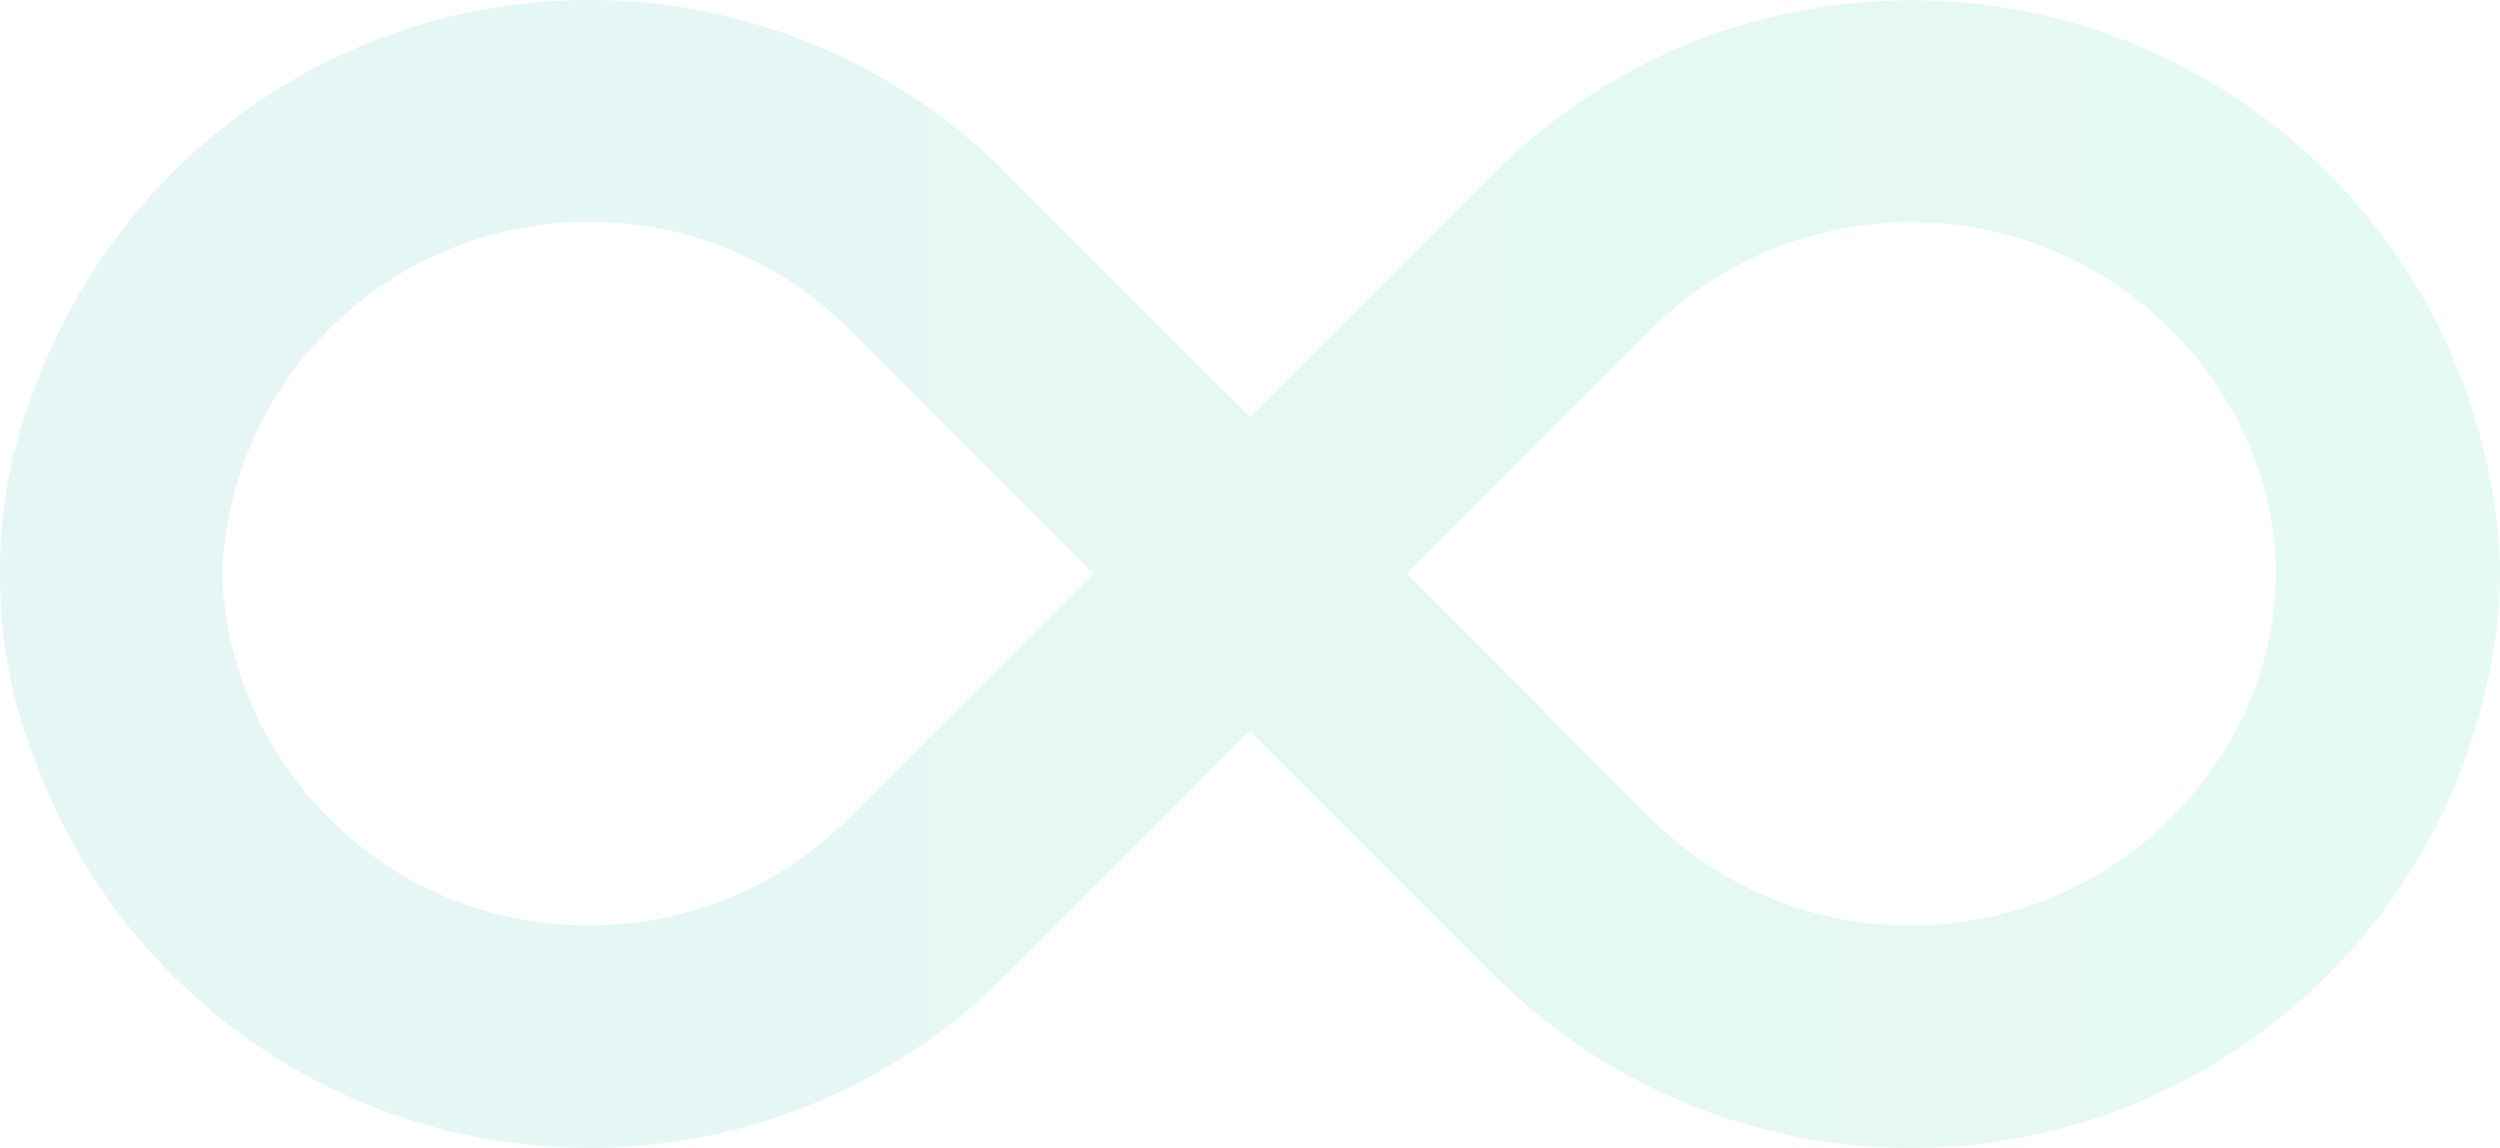 <svg fill="none" height="298" viewBox="0 0 649 298" width="649" xmlns="http://www.w3.org/2000/svg" xmlns:xlink="http://www.w3.org/1999/xlink"><linearGradient id="a" gradientUnits="userSpaceOnUse" x1=".023" x2="649.075" y1="148.936" y2="148.936"><stop offset="0" stop-color="#00a99d"/><stop offset="0" stop-color="#00a99d"/><stop offset="1" stop-color="#00d47f"/><stop offset="1" stop-color="#00d47f"/></linearGradient><path d="m116.97 233.365c-11.51-4.642-22.216-11.606-31.585-20.98s-16.328-20.176-20.967-31.603c-3.569-8.749-5.71-18.034-6.513-27.408-.268-2.946-.268-5.892 0-8.838.803-9.374 2.944-18.569 6.513-27.407 4.639-11.517 11.599-22.23 20.967-31.604 9.368-9.374 20.164-16.337 31.585-20.98 11.51-4.642 23.733-6.963 35.956-6.963 12.224 0 24.536 2.321 35.957 6.963 11.509 4.642 22.216 11.606 31.584 20.98l63.348 63.386-63.348 63.385c-9.368 9.374-20.164 16.337-31.584 20.98-11.51 4.642-23.733 6.963-35.957 6.963-12.223 0-24.446-2.232-35.956-6.874zm343.147 0c-11.509-4.642-22.216-11.606-31.584-20.98l-63.348-63.385 63.348-63.385c9.368-9.374 20.164-16.337 31.584-20.98 11.51-4.642 23.733-6.963 35.957-6.963 12.223 0 24.536 2.321 35.956 6.963 11.51 4.642 22.216 11.606 31.585 20.98 9.368 9.374 16.327 20.176 20.967 31.603.714 1.696 1.338 3.393 1.874 5.089 5.799 17.23 5.799 36.067 0 53.297-.536 1.696-1.25 3.482-1.874 5.089-4.64 11.516-11.599 22.229-20.967 31.603-9.369 9.374-20.164 16.337-31.585 20.98-11.509 4.642-23.733 6.963-35.956 6.963-12.224.179-24.447-2.232-35.957-6.874zm-21.591-222.116c-18.469 7.499-35.778 18.748-50.678 33.657l-63.348 63.386-63.348-63.386c-14.9-14.909-32.209-26.157-50.678-33.657-18.469-7.499-38.008-11.249-57.548-11.249-19.539 0-39.168 3.75-57.548 11.249-18.469 7.499-35.778 18.748-50.678 33.657-14.9 14.909-26.142 32.228-33.637 50.708-5.353 13.303-11.063 28.569-11.063 53.386 0 24.283 5.799 40.263 11.063 53.386 7.495 18.48 18.737 35.8 33.637 50.709 14.9 14.909 32.209 26.157 50.678 33.656 18.469 7.499 38.009 11.249 57.548 11.249 19.54 0 39.169-3.75 57.548-11.249 18.469-7.499 35.778-18.747 50.678-33.656l63.348-63.386 63.348 63.386c14.9 14.909 32.209 26.157 50.678 33.656 18.468 7.499 38.008 11.249 57.548 11.249 19.539 0 39.168-3.75 57.548-11.249 18.469-7.499 35.778-18.747 50.678-33.656s26.142-32.229 33.636-50.709c4.908-12.141 11.064-32.674 11.064-53.386 0-21.069-6.513-42.049-11.064-53.386-7.494-18.48-18.736-35.799-33.636-50.708-14.9-14.909-32.209-26.157-50.678-33.657-18.38-7.499-37.92-11.159-57.459-11.159-19.54 0-39.169 3.66-57.637 11.159z" fill="url(#a)" opacity=".1"/></svg>